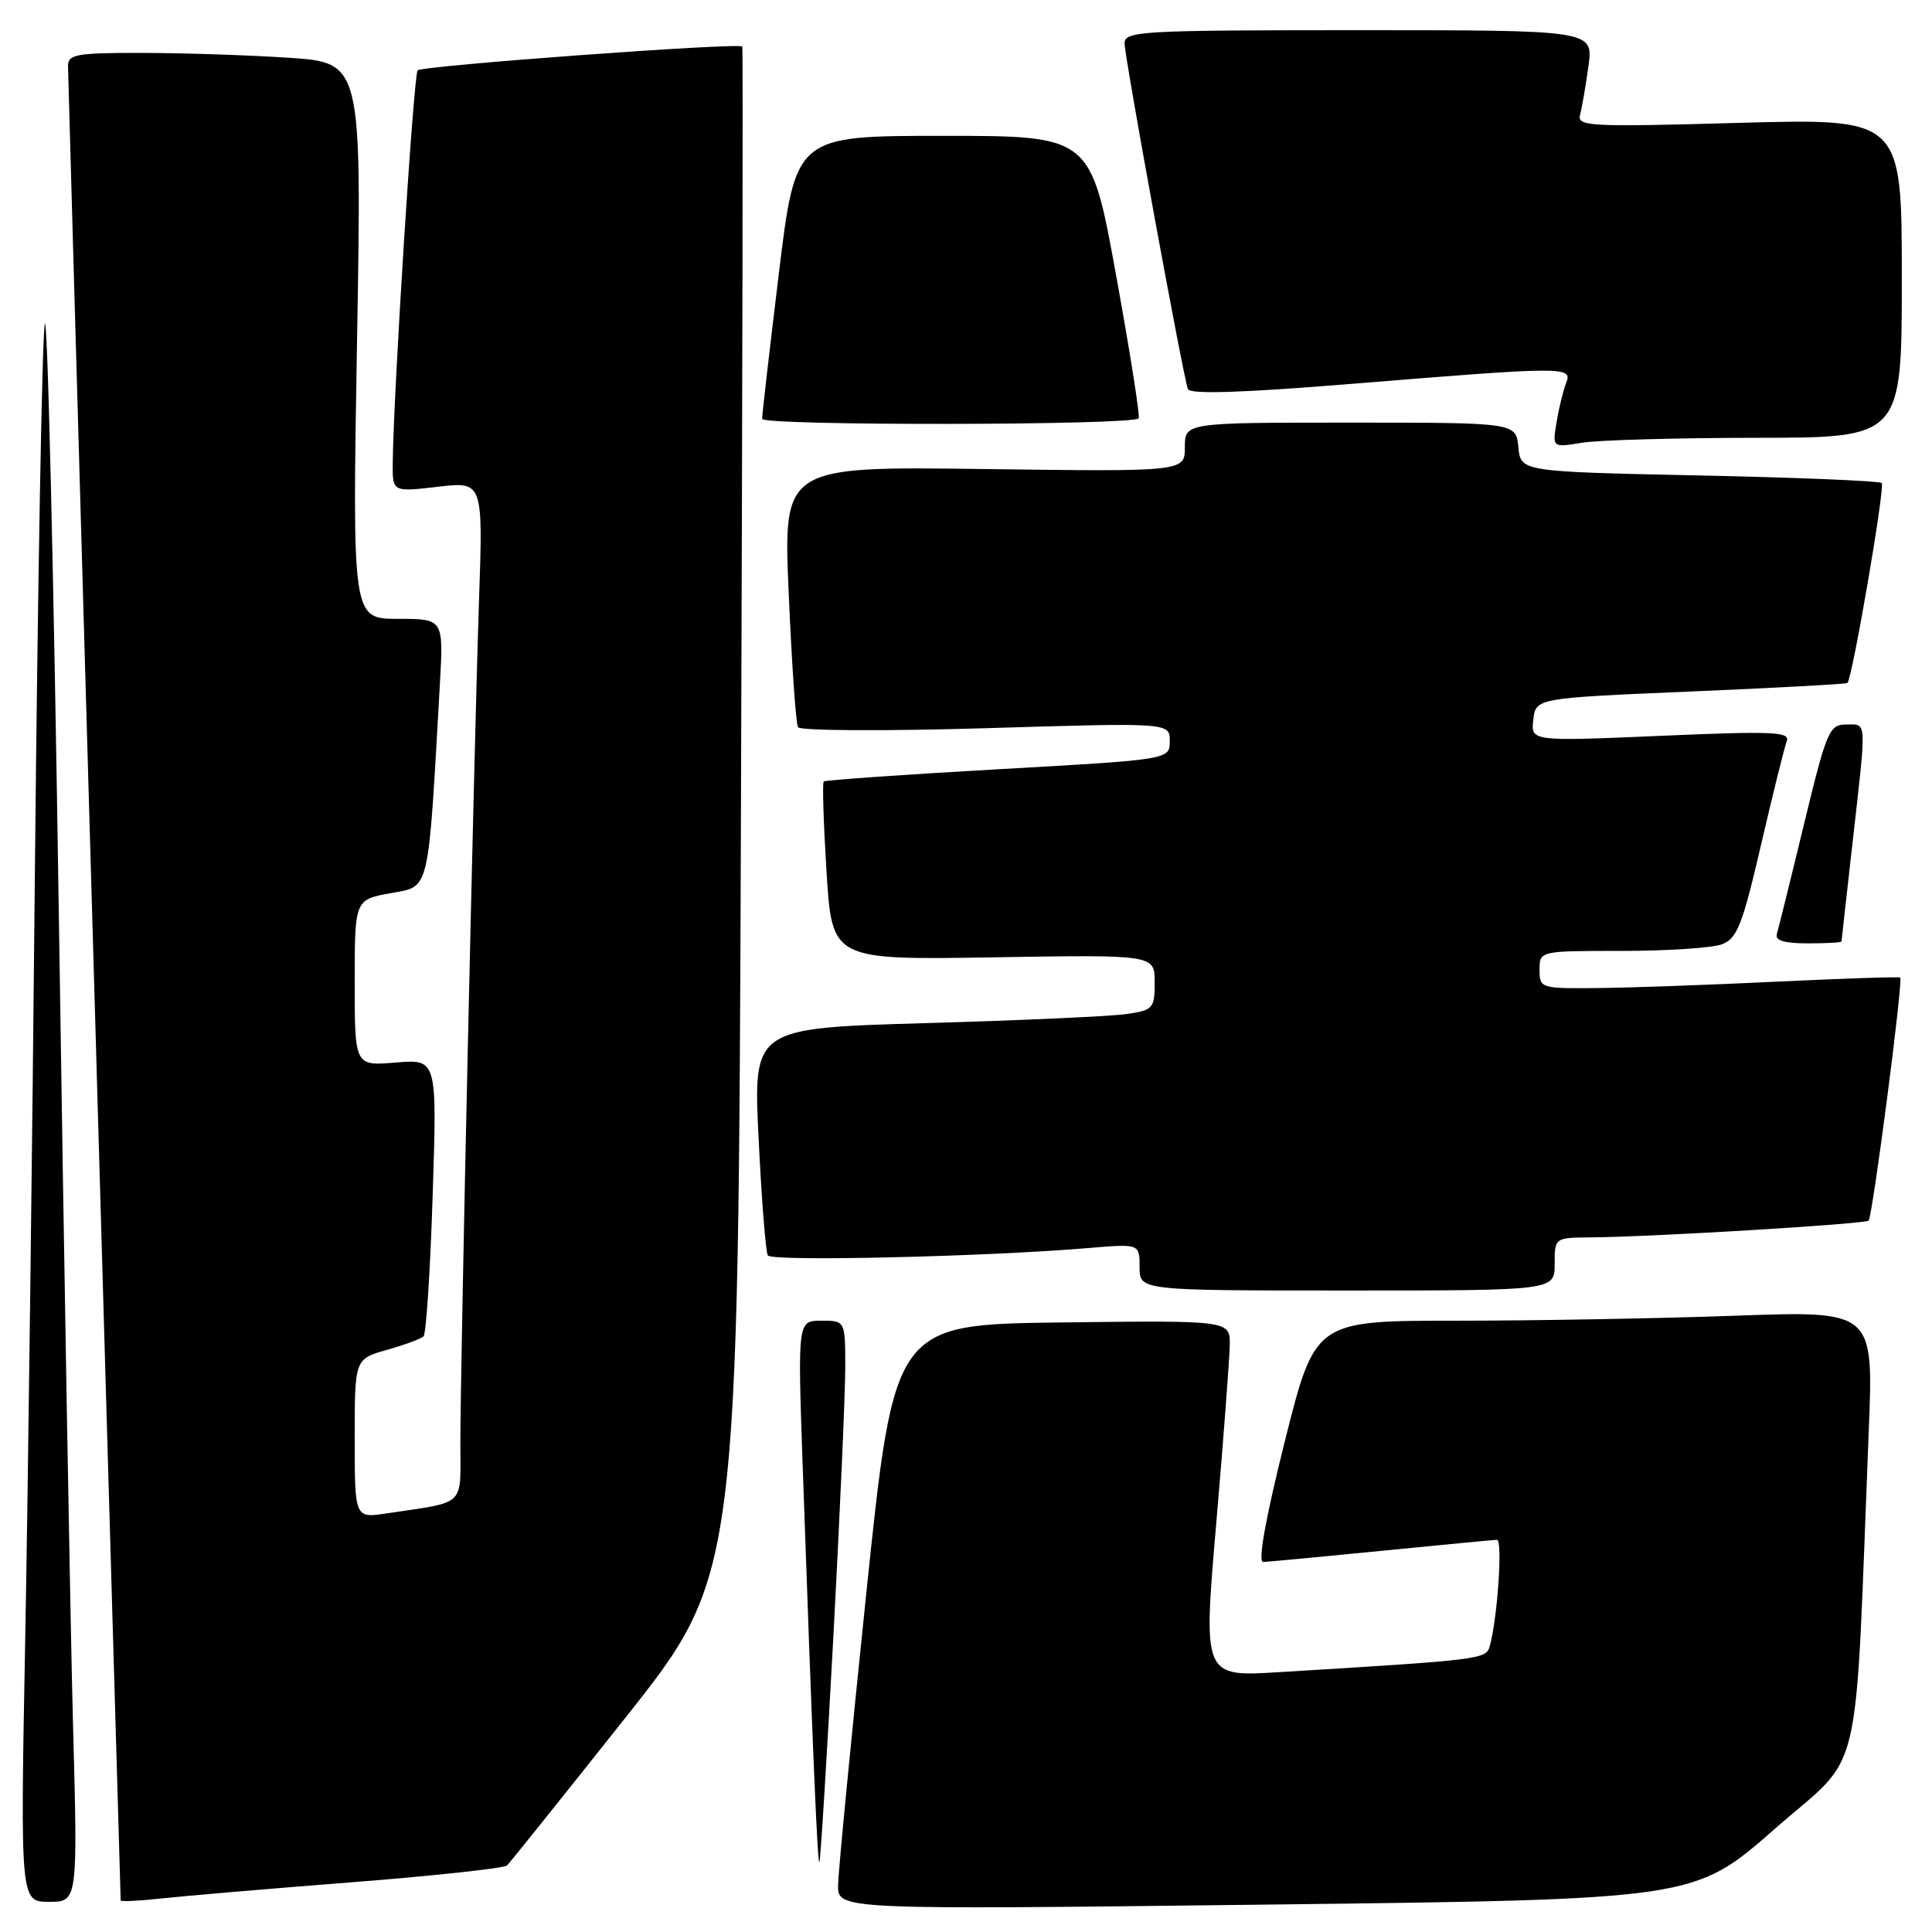 <?xml version="1.0" encoding="UTF-8" standalone="no"?>
<!DOCTYPE svg PUBLIC "-//W3C//DTD SVG 1.1//EN" "http://www.w3.org/Graphics/SVG/1.1/DTD/svg11.dtd" >
<svg xmlns="http://www.w3.org/2000/svg" xmlns:xlink="http://www.w3.org/1999/xlink" version="1.1" viewBox="0 0 256 256">
 <g >
 <path fill="currentColor"
d=" M 235.14 242.36 C 247.05 231.91 245.70 237.62 247.62 189.59 C 248.26 173.68 248.26 173.68 229.97 174.34 C 219.91 174.70 203.26 175.00 192.96 175.00 C 174.25 175.00 174.25 175.00 170.24 191.00 C 167.70 201.15 166.65 206.99 167.37 206.97 C 167.99 206.95 175.03 206.29 183.00 205.50 C 190.97 204.71 197.88 204.05 198.35 204.03 C 199.14 204.00 198.43 214.45 197.39 218.15 C 196.91 219.86 196.29 219.94 169.46 221.57 C 159.41 222.19 159.41 222.19 161.16 201.84 C 162.12 190.65 162.92 180.03 162.95 178.23 C 163.00 174.96 163.00 174.96 140.75 175.23 C 118.50 175.50 118.50 175.50 114.80 211.00 C 112.77 230.53 111.08 247.97 111.05 249.78 C 111.00 253.05 111.00 253.05 167.75 252.37 C 224.50 251.69 224.50 251.69 235.14 242.36 Z  M 9.67 228.25 C 9.32 215.19 8.48 167.15 7.80 121.50 C 7.12 75.85 6.28 40.52 5.92 43.00 C 5.57 45.48 4.99 77.88 4.63 115.00 C 4.28 152.12 3.70 198.14 3.34 217.25 C 2.69 252.00 2.69 252.00 6.50 252.00 C 10.31 252.00 10.31 252.00 9.67 228.25 Z  M 46.50 249.42 C 57.50 248.56 66.81 247.55 67.19 247.18 C 67.57 246.80 74.62 238.01 82.85 227.63 C 97.82 208.76 97.82 208.76 98.18 107.63 C 98.38 52.01 98.46 6.35 98.36 6.17 C 98.05 5.61 55.97 8.70 55.34 9.32 C 54.81 9.86 52.14 51.94 52.04 61.35 C 52.00 65.20 52.00 65.20 58.01 64.50 C 64.01 63.80 64.01 63.80 63.47 79.65 C 62.81 99.12 61.00 180.72 61.00 191.21 C 61.00 199.77 61.88 198.93 51.25 200.53 C 47.00 201.18 47.00 201.18 47.00 190.63 C 47.00 180.08 47.00 180.08 51.25 178.87 C 53.59 178.21 55.78 177.40 56.12 177.08 C 56.47 176.76 57.01 168.36 57.33 158.42 C 57.92 140.34 57.92 140.34 52.46 140.79 C 47.00 141.25 47.00 141.25 47.00 130.23 C 47.00 119.22 47.00 119.22 51.75 118.35 C 57.01 117.39 56.70 118.73 58.28 90.75 C 58.78 82.00 58.78 82.00 52.73 82.00 C 46.68 82.00 46.68 82.00 47.31 45.15 C 47.94 8.30 47.94 8.30 38.22 7.65 C 32.87 7.30 24.11 7.01 18.75 7.01 C 10.13 7.00 9.00 7.20 9.01 8.75 C 9.01 9.97 14.31 194.46 15.99 251.82 C 16.00 252.00 18.36 251.88 21.25 251.57 C 24.14 251.25 35.50 250.28 46.50 249.42 Z  M 110.42 216.98 C 111.29 200.74 112.00 184.66 112.00 181.23 C 112.00 175.00 112.00 175.00 108.84 175.00 C 105.69 175.00 105.69 175.00 106.36 194.25 C 107.66 231.45 108.32 247.02 108.57 246.76 C 108.72 246.62 109.54 233.22 110.42 216.98 Z  M 206.00 167.50 C 206.00 164.00 206.00 164.00 210.75 163.96 C 218.93 163.90 247.14 162.19 247.60 161.74 C 248.12 161.21 252.21 129.85 251.79 129.53 C 251.63 129.41 244.30 129.65 235.50 130.07 C 226.70 130.50 216.01 130.88 211.75 130.92 C 204.13 131.00 204.00 130.96 204.00 128.50 C 204.00 126.00 204.00 126.00 214.93 126.00 C 220.95 126.00 226.91 125.60 228.18 125.12 C 230.18 124.36 230.89 122.54 233.35 111.93 C 234.92 105.16 236.46 98.98 236.76 98.19 C 237.23 96.96 234.82 96.86 220.08 97.50 C 202.84 98.24 202.84 98.24 203.17 95.37 C 203.50 92.50 203.50 92.50 224.00 91.63 C 235.28 91.15 244.63 90.64 244.79 90.50 C 245.44 89.94 249.81 64.47 249.34 64.00 C 249.06 63.73 238.19 63.27 225.17 63.00 C 201.50 62.50 201.50 62.50 201.19 59.25 C 200.87 56.00 200.87 56.00 178.94 56.00 C 157.00 56.00 157.00 56.00 157.00 59.25 C 157.00 62.50 157.00 62.50 130.39 62.15 C 103.78 61.80 103.78 61.80 104.51 78.65 C 104.91 87.92 105.46 95.89 105.74 96.36 C 106.02 96.83 117.21 96.89 130.63 96.49 C 155.00 95.75 155.00 95.75 155.00 98.20 C 155.00 100.65 155.00 100.65 132.25 101.93 C 119.74 102.64 109.34 103.37 109.15 103.55 C 108.95 103.73 109.12 109.12 109.52 115.53 C 110.25 127.20 110.25 127.20 131.63 126.85 C 153.00 126.50 153.00 126.50 153.00 130.16 C 153.00 133.63 152.80 133.85 149.25 134.37 C 147.19 134.67 135.22 135.21 122.65 135.57 C 99.80 136.23 99.80 136.23 100.52 150.86 C 100.91 158.91 101.46 165.88 101.74 166.35 C 102.23 167.18 130.66 166.52 144.25 165.37 C 151.00 164.80 151.00 164.80 151.00 167.90 C 151.00 171.00 151.00 171.00 178.50 171.00 C 206.00 171.00 206.00 171.00 206.00 167.50 Z  M 244.01 124.75 C 244.02 124.61 244.68 118.65 245.49 111.50 C 247.35 95.02 247.41 96.00 244.62 96.00 C 242.39 96.00 242.03 96.85 239.03 109.25 C 237.27 116.54 235.65 123.06 235.44 123.75 C 235.18 124.62 236.42 125.00 239.53 125.00 C 241.99 125.00 244.00 124.89 244.01 124.75 Z  M 232.75 58.01 C 252.00 58.00 252.00 58.00 252.00 36.84 C 252.00 15.69 252.00 15.69 230.45 16.28 C 210.53 16.84 208.94 16.75 209.37 15.19 C 209.62 14.26 210.12 11.36 210.48 8.75 C 211.12 4.00 211.12 4.00 180.06 4.00 C 151.14 4.00 149.00 4.12 149.01 5.75 C 149.02 7.60 156.74 49.75 157.40 51.55 C 157.66 52.27 164.51 52.05 179.14 50.86 C 207.51 48.55 208.39 48.55 207.52 50.75 C 207.14 51.71 206.57 54.03 206.26 55.91 C 205.69 59.31 205.69 59.31 209.59 58.67 C 211.74 58.31 222.16 58.02 232.75 58.01 Z  M 150.88 55.44 C 151.09 55.24 149.75 46.73 147.90 36.54 C 144.54 18.00 144.54 18.00 124.98 18.00 C 105.42 18.00 105.42 18.00 103.20 36.25 C 101.98 46.29 100.98 54.95 100.99 55.50 C 101.00 56.43 149.91 56.37 150.88 55.44 Z "/>
</g>
</svg>